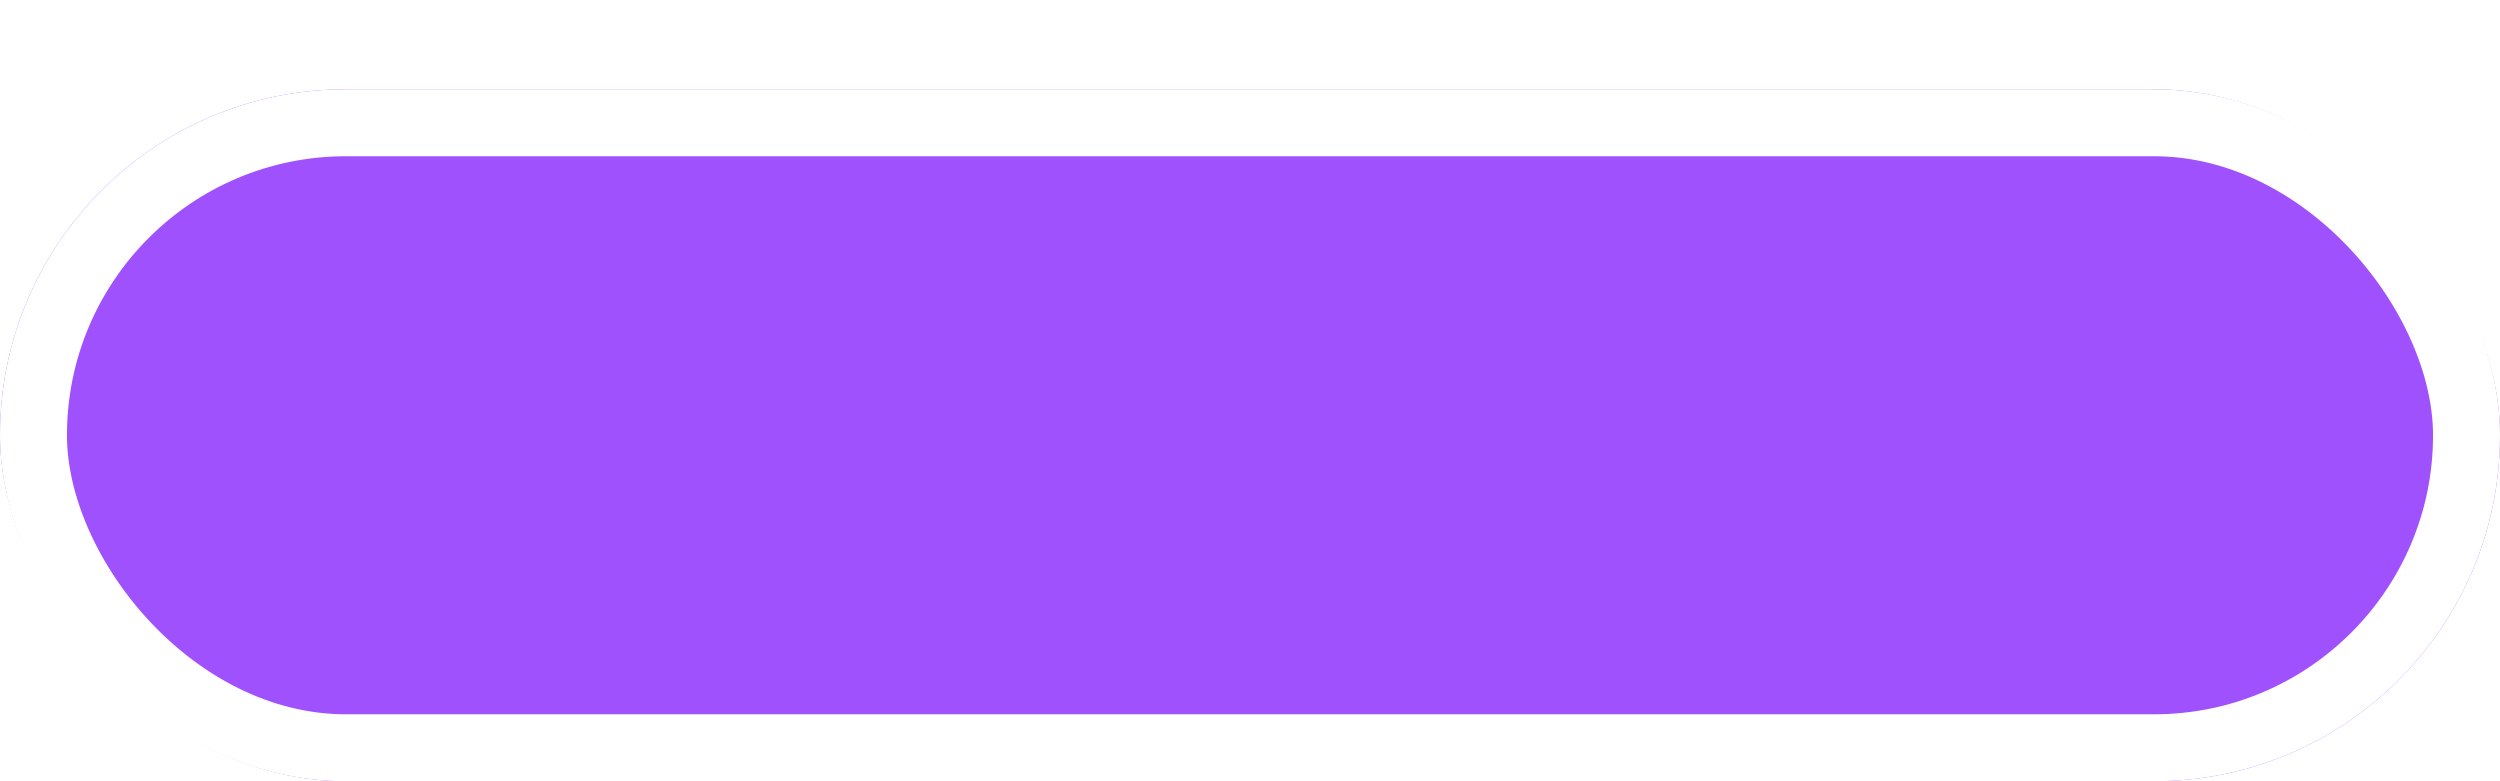 <svg width="112" height="35" viewBox="0 0 112 35" fill="none" xmlns="http://www.w3.org/2000/svg">
<g filter="url(#filter0_d_221_3)">
<rect width="112" height="31" rx="15.5" fill="#9F51FE"/>
<rect x="1.5" y="1.5" width="109" height="28" rx="14" stroke="white" stroke-width="3"/>
</g>
<defs>
<filter id="filter0_d_221_3" x="0" y="0" width="112" height="35" filterUnits="userSpaceOnUse" color-interpolation-filters="sRGB">
<feFlood flood-opacity="0" result="BackgroundImageFix"/>
<feColorMatrix in="SourceAlpha" type="matrix" values="0 0 0 0 0 0 0 0 0 0 0 0 0 0 0 0 0 0 127 0" result="hardAlpha"/>
<feOffset dy="4"/>
<feComposite in2="hardAlpha" operator="out"/>
<feColorMatrix type="matrix" values="0 0 0 0 0 0 0 0 0 0 0 0 0 0 0 0 0 0 0.15 0"/>
<feBlend mode="normal" in2="BackgroundImageFix" result="effect1_dropShadow_221_3"/>
<feBlend mode="normal" in="SourceGraphic" in2="effect1_dropShadow_221_3" result="shape"/>
</filter>
</defs>
</svg>

